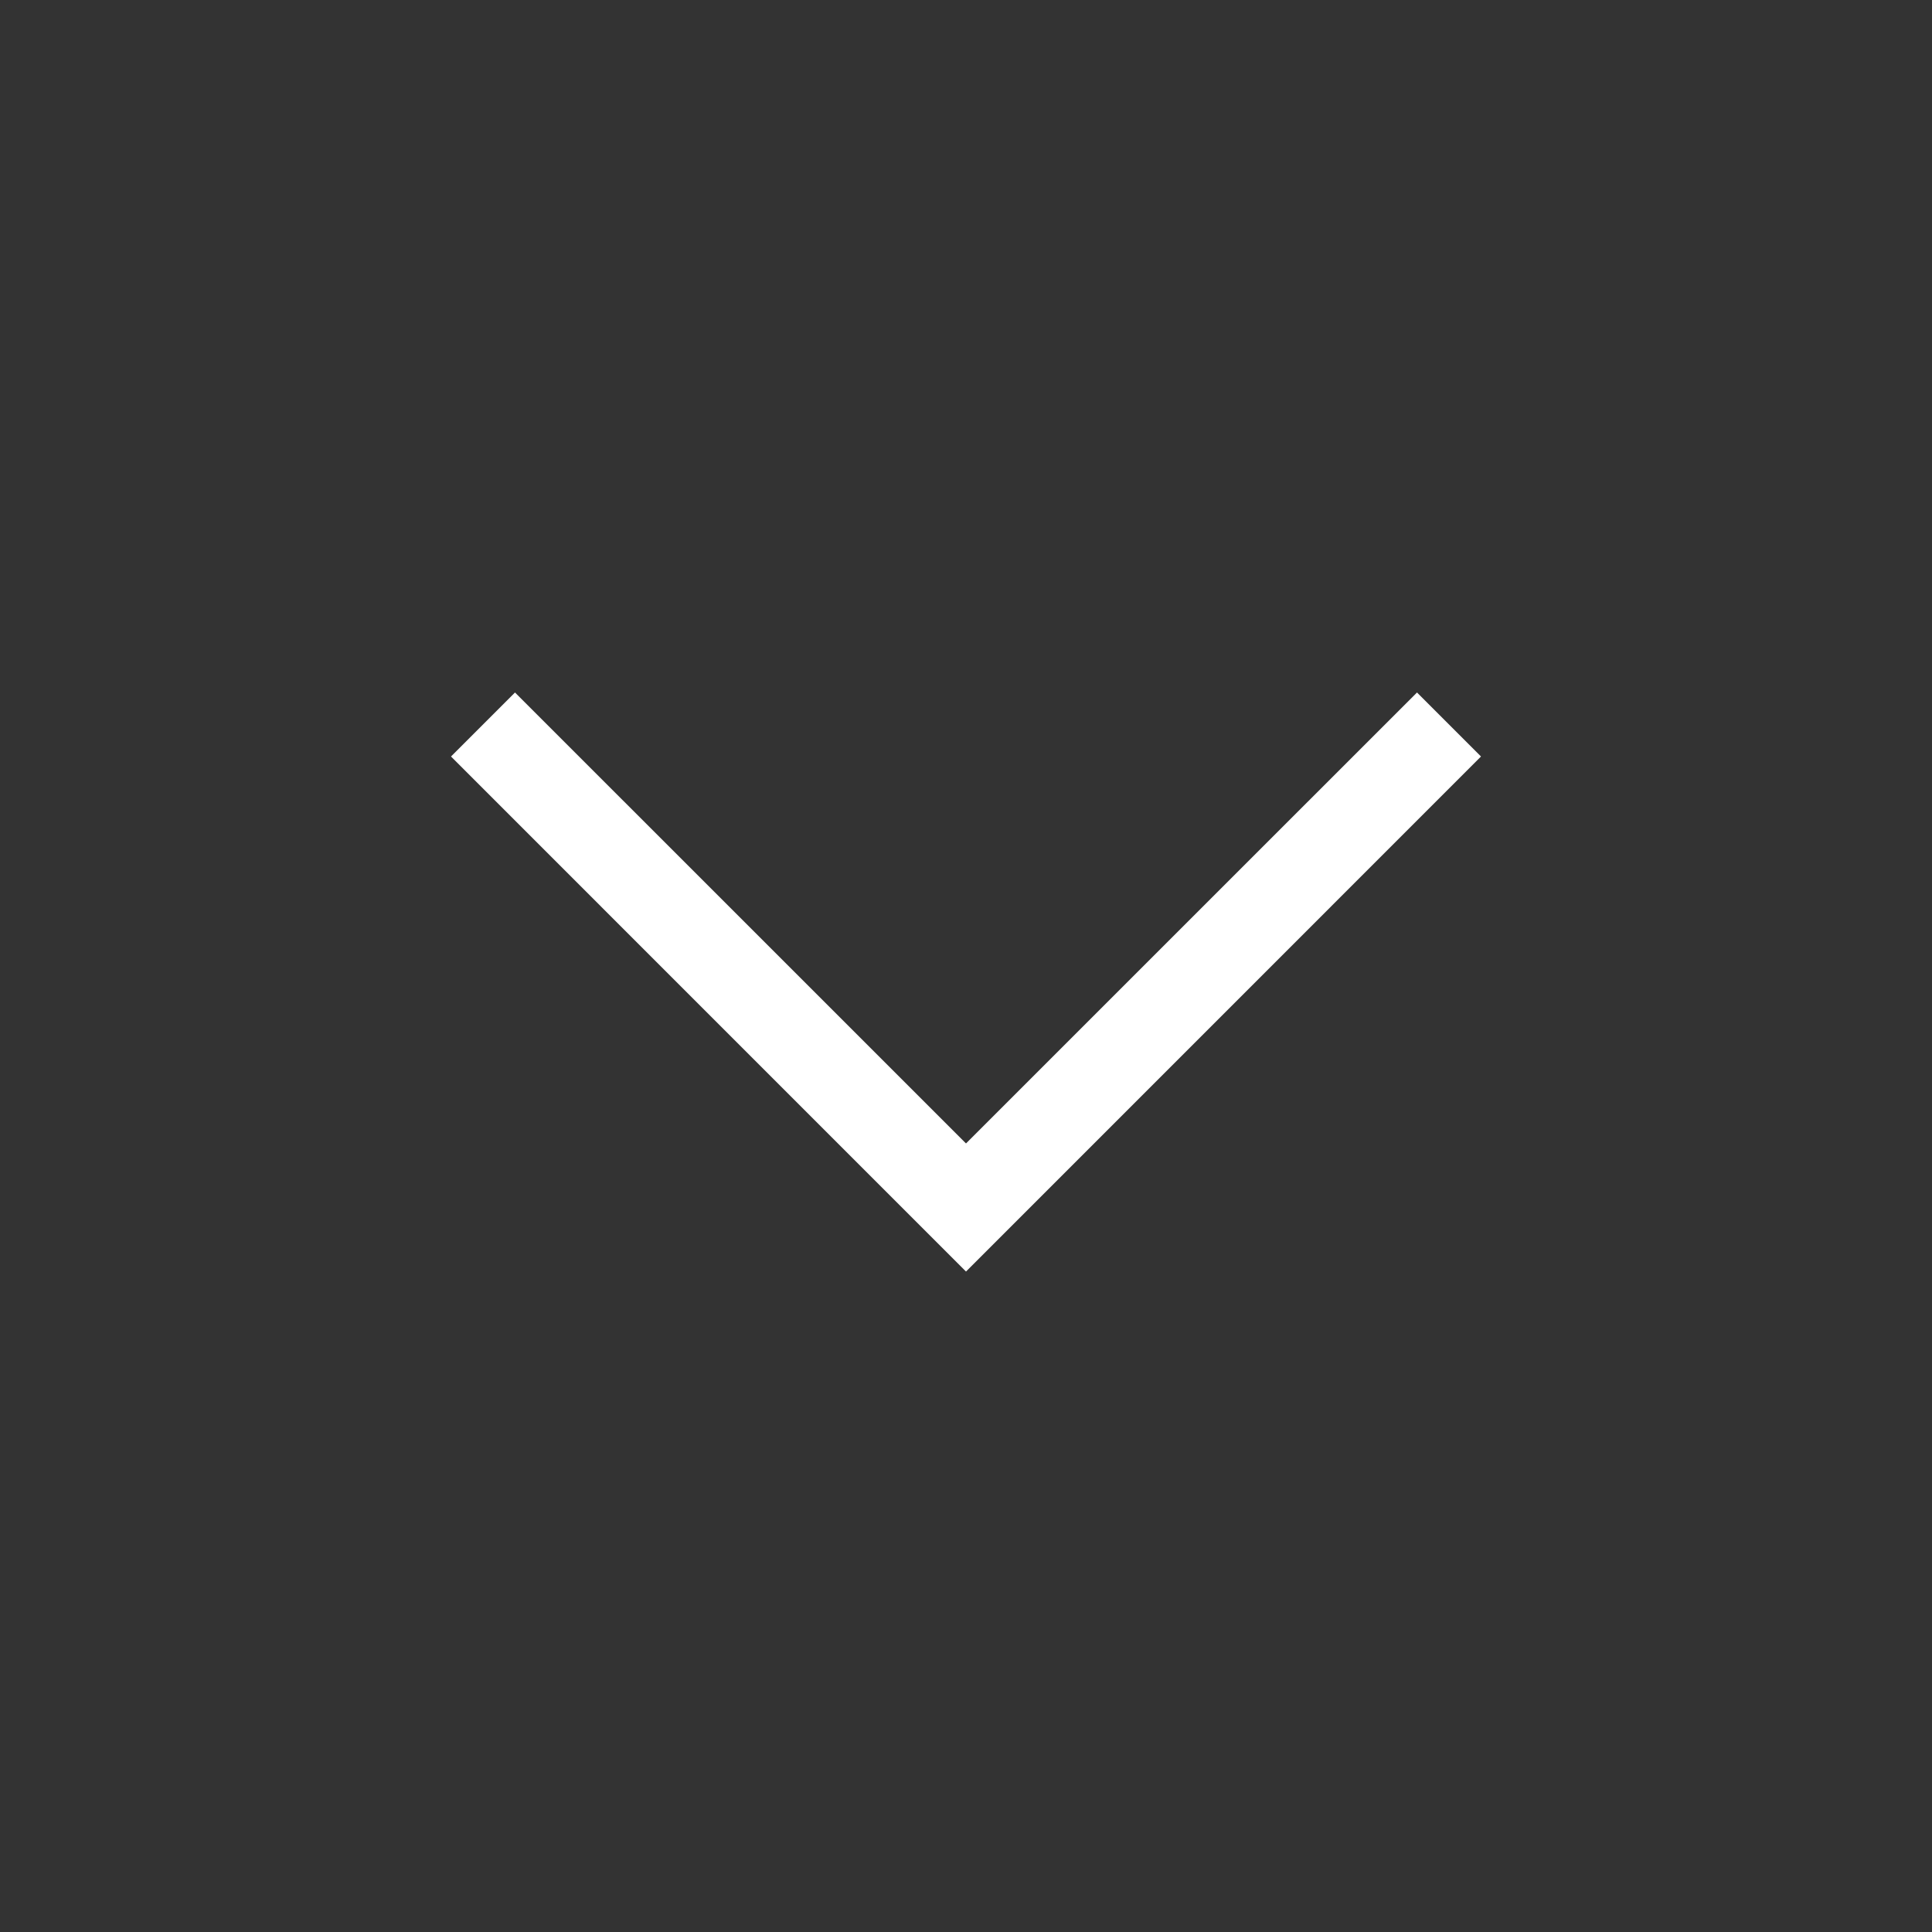 <svg width="32" height="32" viewBox="0 0 32 32" fill="none" xmlns="http://www.w3.org/2000/svg">
<rect x="0" y="0" width="32" height="32" fill="#333333" stroke="none"/>
<path fill-rule="evenodd" clip-rule="evenodd" d="M16 18.939L8.53 11.47L7.47 12.53L16 21.061L24.53 12.53L23.47 11.47L16 18.939Z" fill="white"/>
</svg>
